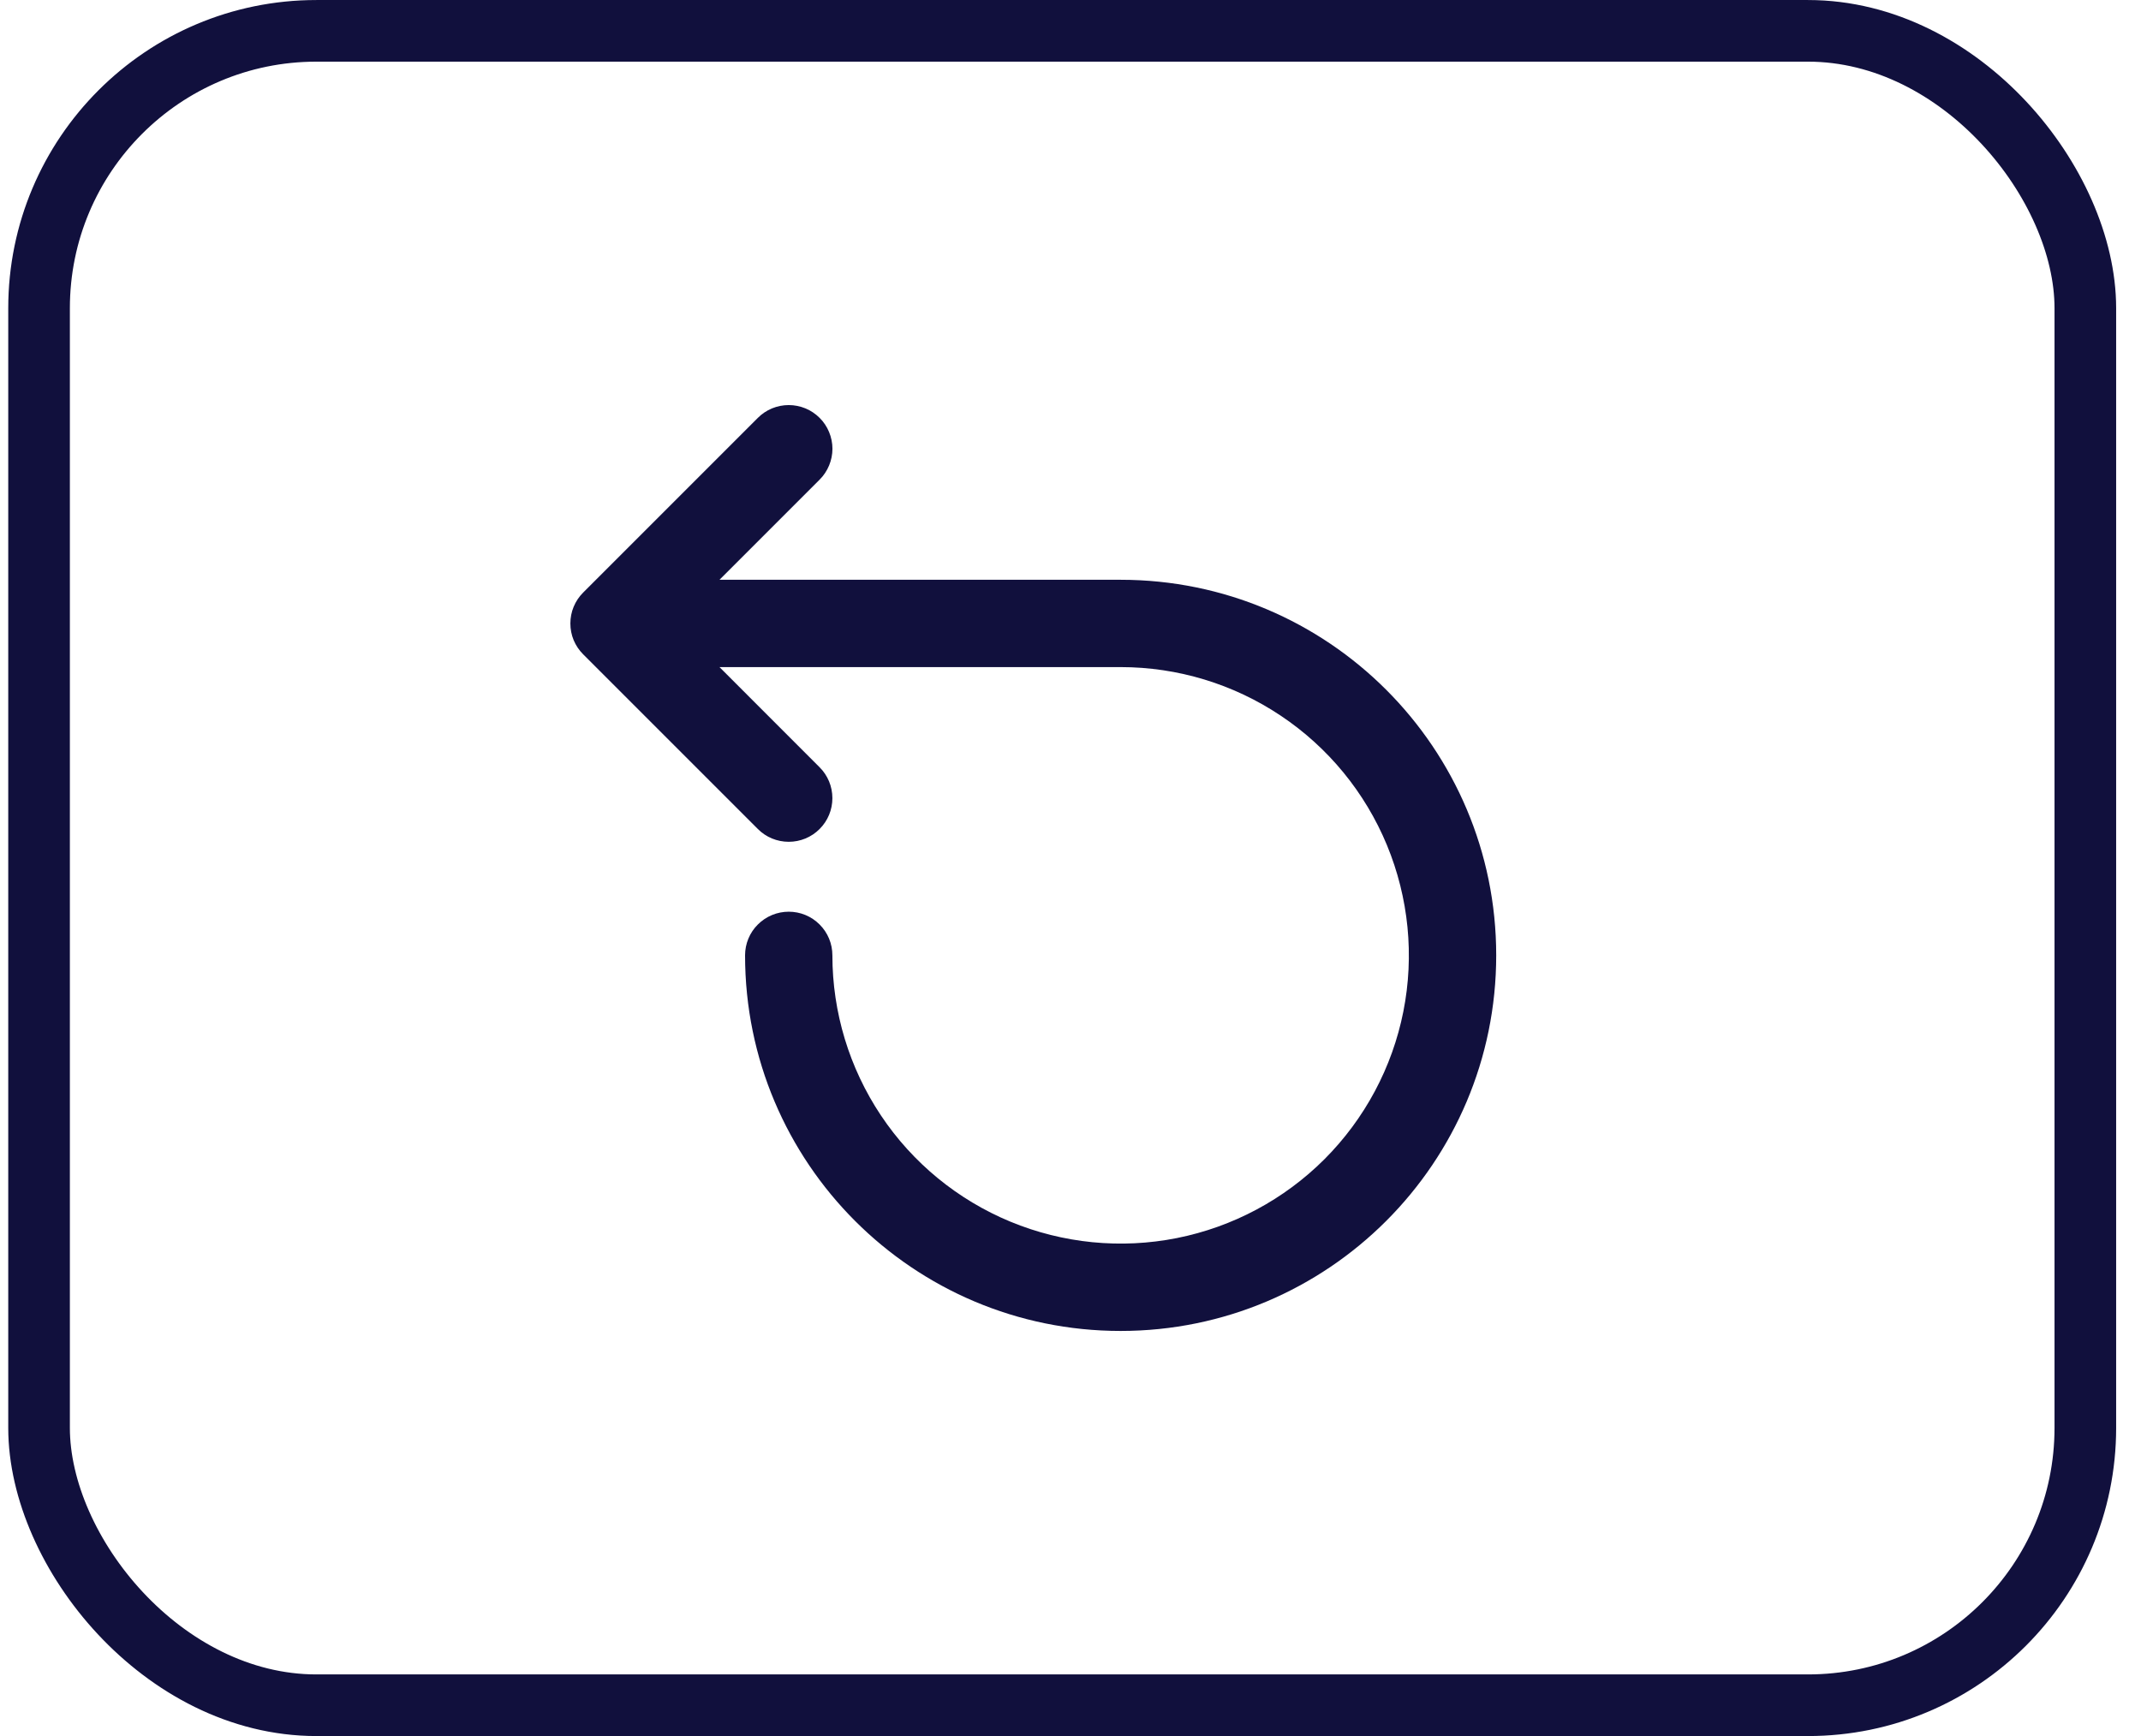 <svg width="37" height="30" viewBox="0 0 37 30" fill="none" xmlns="http://www.w3.org/2000/svg">
<g id="Group 1000004689">
<rect id="Rectangle 36" x="0.675" y="0.533" width="35.363" height="28.935" rx="4.793" stroke="#11103D" stroke-width="1.065"/>
<path id="Vector" d="M14.164 7.221C14.235 7.291 14.29 7.374 14.328 7.466C14.366 7.558 14.386 7.656 14.386 7.755C14.386 7.854 14.366 7.952 14.328 8.044C14.29 8.135 14.235 8.219 14.164 8.289L12.434 10.019H19.366C22.951 10.019 25.857 12.925 25.857 16.509C25.857 20.094 22.951 23 19.366 23C15.782 23 12.876 20.094 12.876 16.509C12.876 16.309 12.955 16.117 13.097 15.976C13.239 15.834 13.431 15.755 13.631 15.755C13.831 15.755 14.023 15.834 14.164 15.976C14.306 16.117 14.385 16.309 14.385 16.509C14.385 17.495 14.678 18.458 15.225 19.277C15.772 20.096 16.55 20.734 17.46 21.111C18.37 21.488 19.372 21.587 20.338 21.395C21.304 21.203 22.192 20.728 22.889 20.032C23.585 19.335 24.06 18.448 24.252 17.481C24.444 16.515 24.345 15.514 23.968 14.603C23.591 13.693 22.953 12.915 22.134 12.368C21.315 11.82 20.352 11.528 19.366 11.528H12.434L14.164 13.259C14.306 13.4 14.385 13.592 14.385 13.793C14.385 13.993 14.306 14.185 14.164 14.326C14.023 14.468 13.831 14.547 13.631 14.547C13.43 14.547 13.238 14.468 13.097 14.326L10.078 11.307C10.008 11.237 9.952 11.154 9.914 11.063C9.876 10.971 9.857 10.873 9.857 10.774C9.857 10.675 9.876 10.576 9.914 10.485C9.952 10.393 10.008 10.31 10.078 10.24L13.097 7.221C13.167 7.151 13.25 7.095 13.342 7.057C13.433 7.02 13.531 7 13.631 7C13.73 7 13.828 7.02 13.919 7.057C14.011 7.095 14.094 7.151 14.164 7.221Z" fill="#11103D"/>
</g>
</svg>
